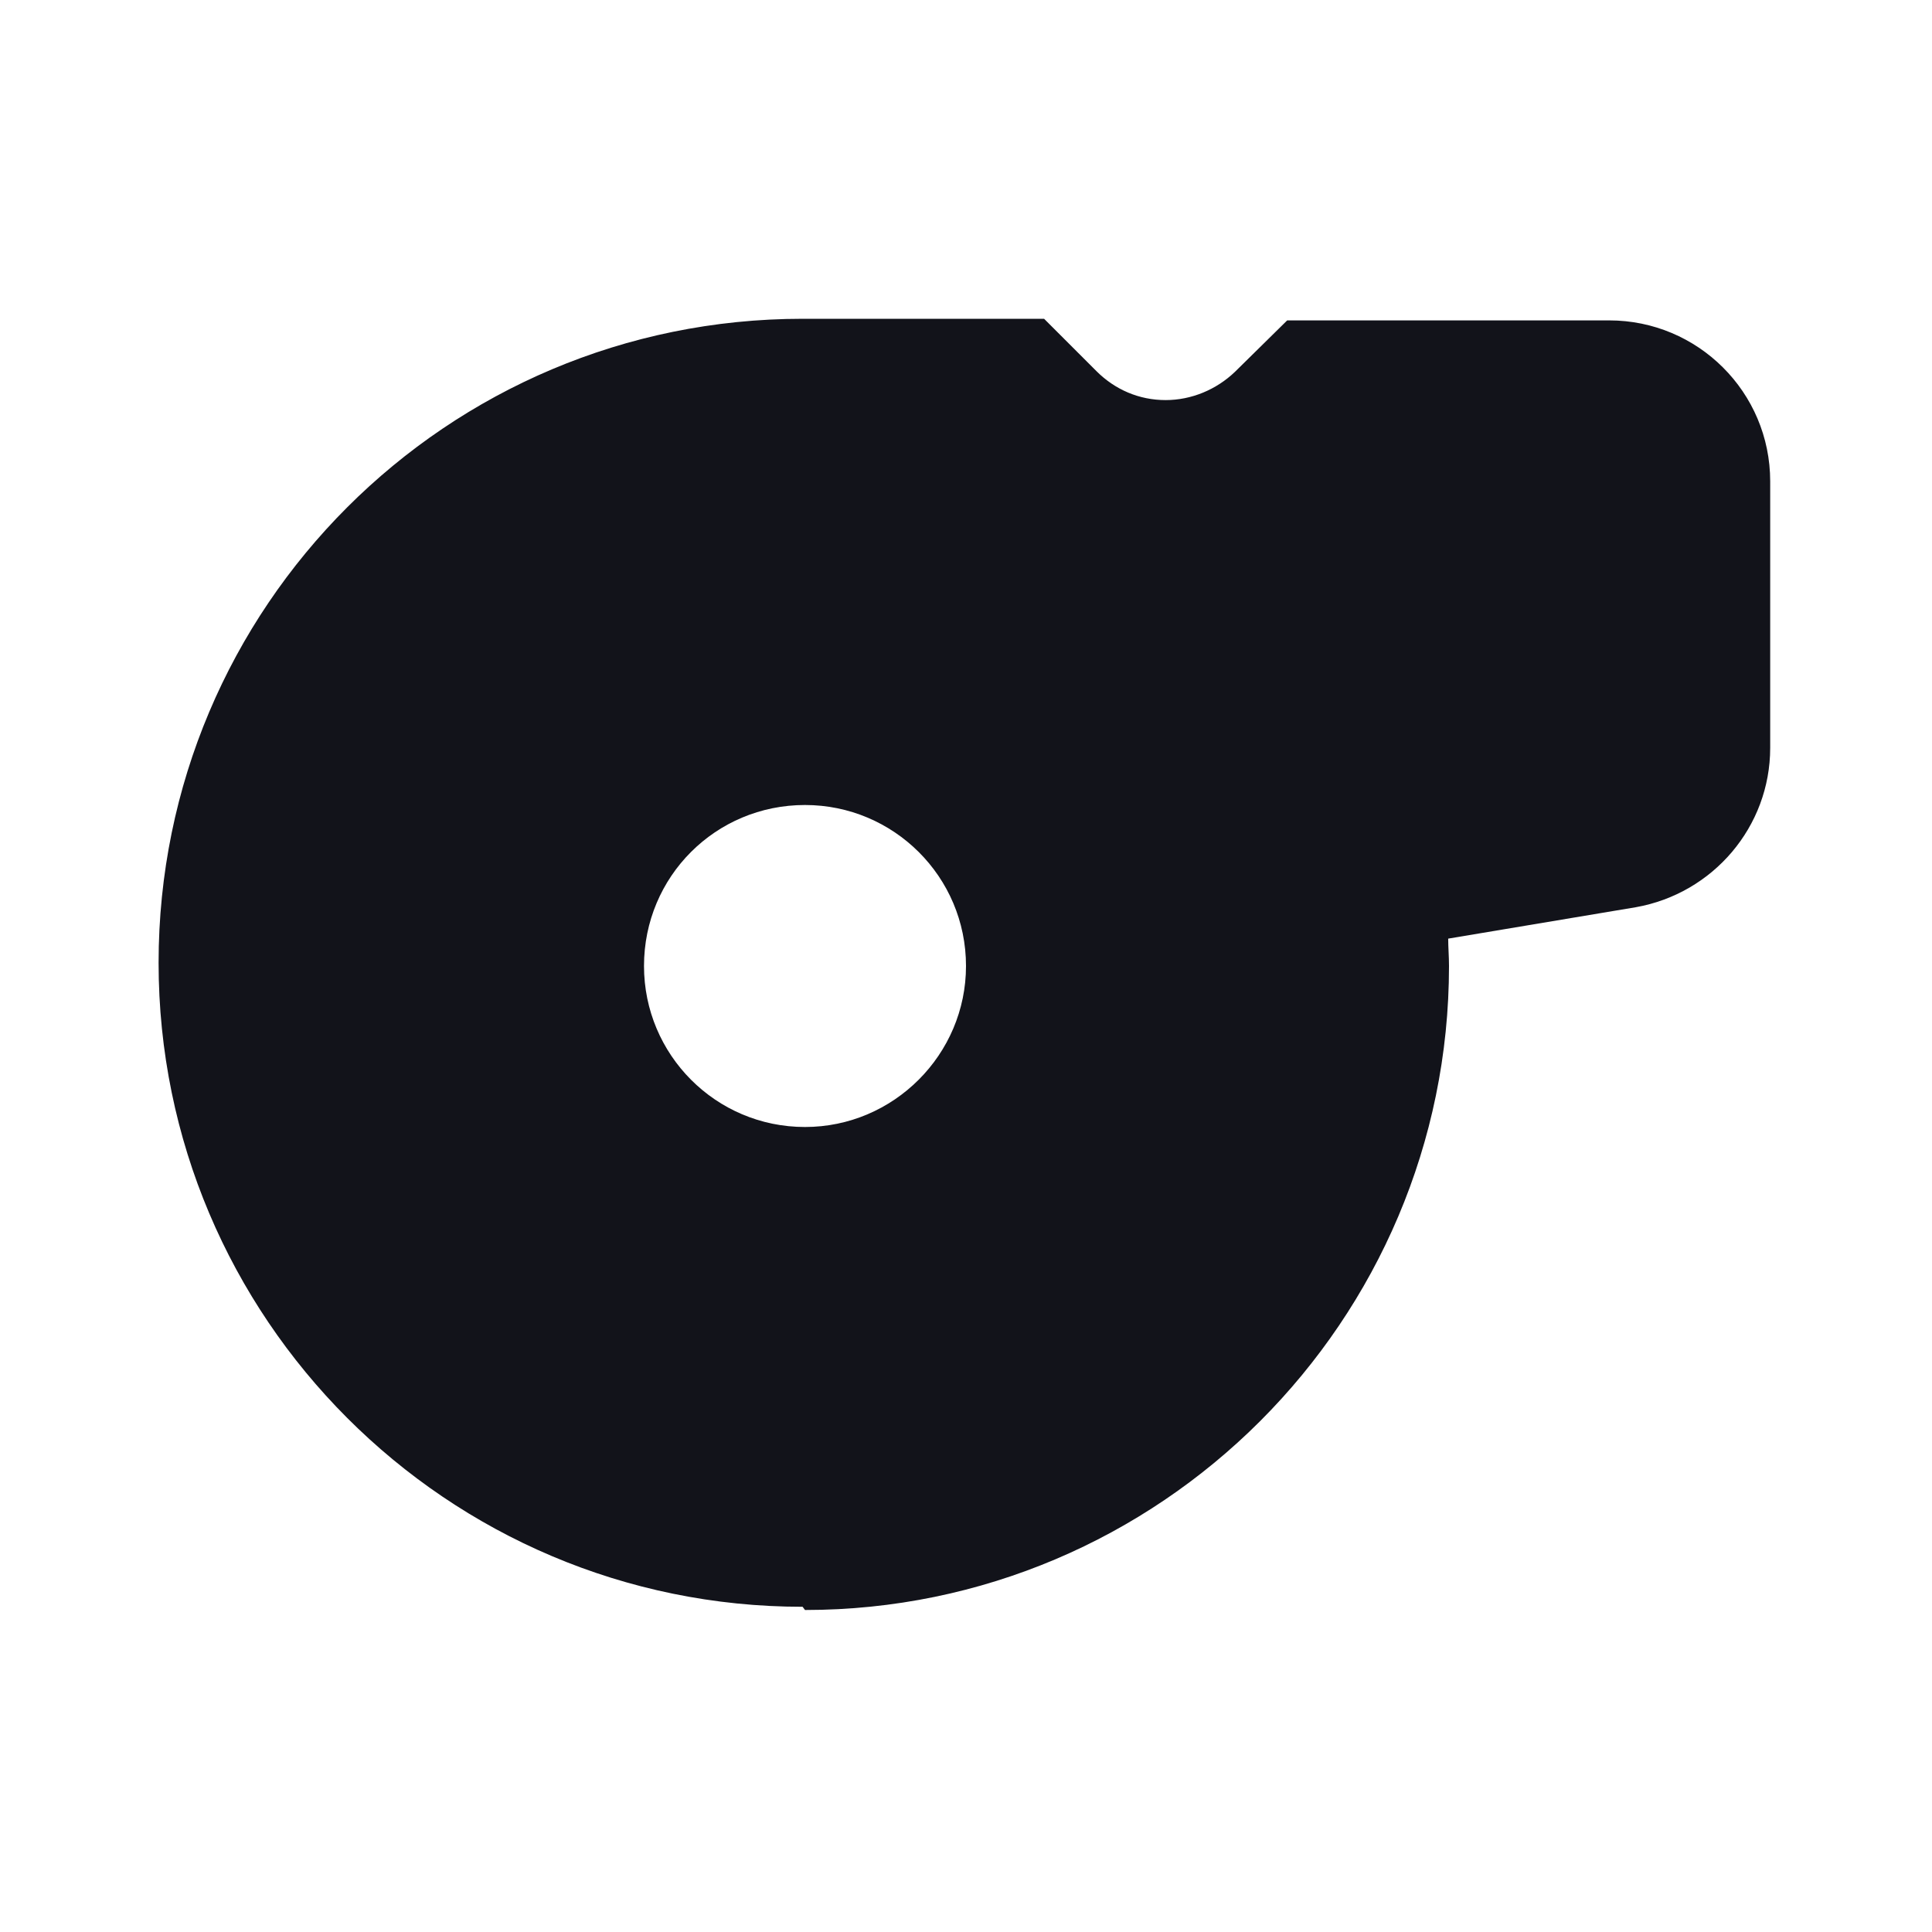 <svg viewBox="0 0 24 24" xmlns="http://www.w3.org/2000/svg"><g><path fill="#12131A" fill-rule="evenodd" d="M10 20c4.41 0 8-3.59 8-8 0-.12-.01-.23-.01-.34l2.33-.39c.96-.17 1.67-1 1.67-1.98V5.98c0-1.11-.9-2-2-2h-4l-.65.64c-.23.22-.54.35-.86.35 -.33 0-.63-.13-.86-.36l-.65-.65h-3c-4.42 0-8 3.58-8 8 0 4.41 3.58 8 8 8Zm0-6c1.1 0 2-.9 2-2 0-1.11-.9-2-2-2 -1.11 0-2 .89-2 2 0 1.1.89 2 2 2Z"/></g></svg>